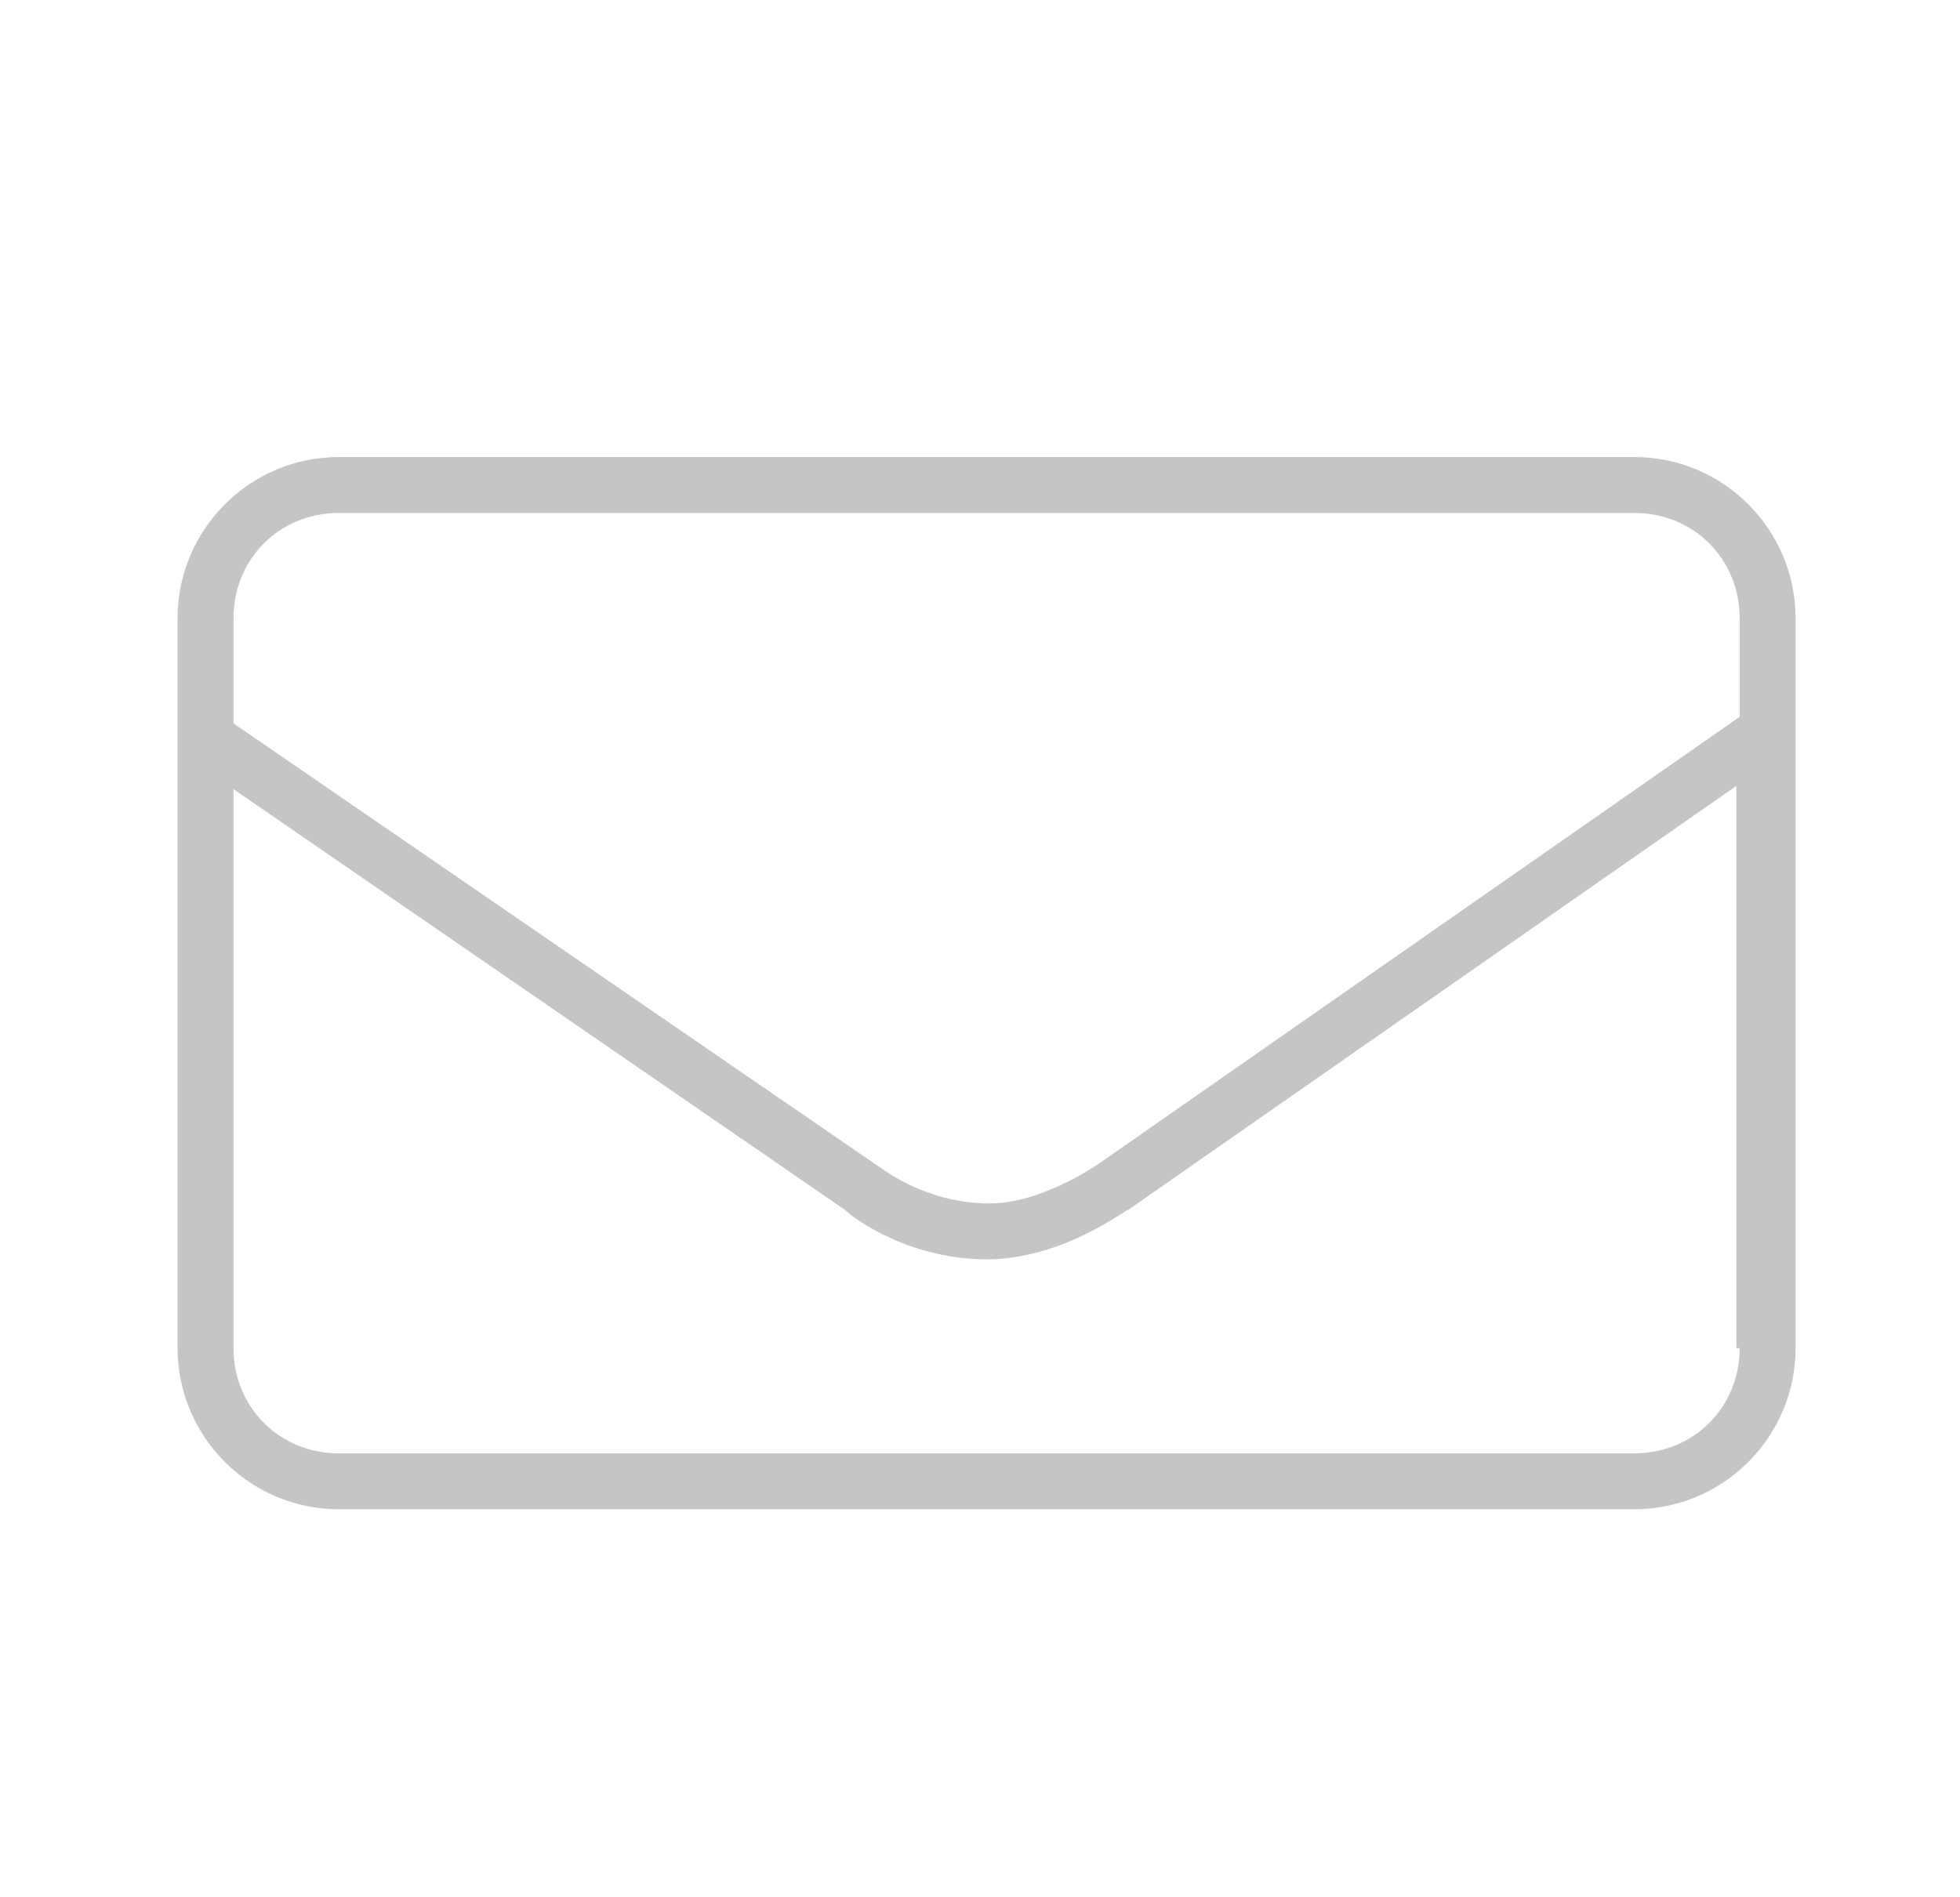 <svg xmlns="http://www.w3.org/2000/svg" xmlns:xlink="http://www.w3.org/1999/xlink" id="Layer_1" x="0" y="0" version="1.1" viewBox="-449 252.3 59.6 57.7" xml:space="preserve" style="enable-background:new -449 252.3 59.6 57.7"><style type="text/css">.st0{fill:#c6c5c4}</style><path id="XMLID_2114_" d="M-394.4,271.1c0-2.7-2.2-4.9-4.9-4.9h-39.4c-2.7,0-4.9,2.2-4.9,4.9v22.2	c0,2.7,2.2,4.9,4.9,4.9h39.4c2.7,0,4.9-2.2,4.9-4.9C-394.4,293.3-394.4,271.1-394.4,271.1z M-396.1,293.3c0,1.8-1.4,3.2-3.2,3.2	h-39.4c-1.8,0-3.2-1.4-3.2-3.2v-17l18.6,12.8c0.3,0.3,2,1.5,4.3,1.5s4.2-1.5,4.3-1.5l18.5-12.9v17.1H-396.1z M-396.1,274.1	l-19.5,13.6c-0.6,0.4-2,1.2-3.3,1.2c-1.7,0-2.9-0.8-3.2-1l0,0l-19.8-13.6v-3.2c0-1.8,1.4-3.2,3.2-3.2h39.4c1.8,0,3.2,1.4,3.2,3.2	V274.1z" class="st0"/></svg>